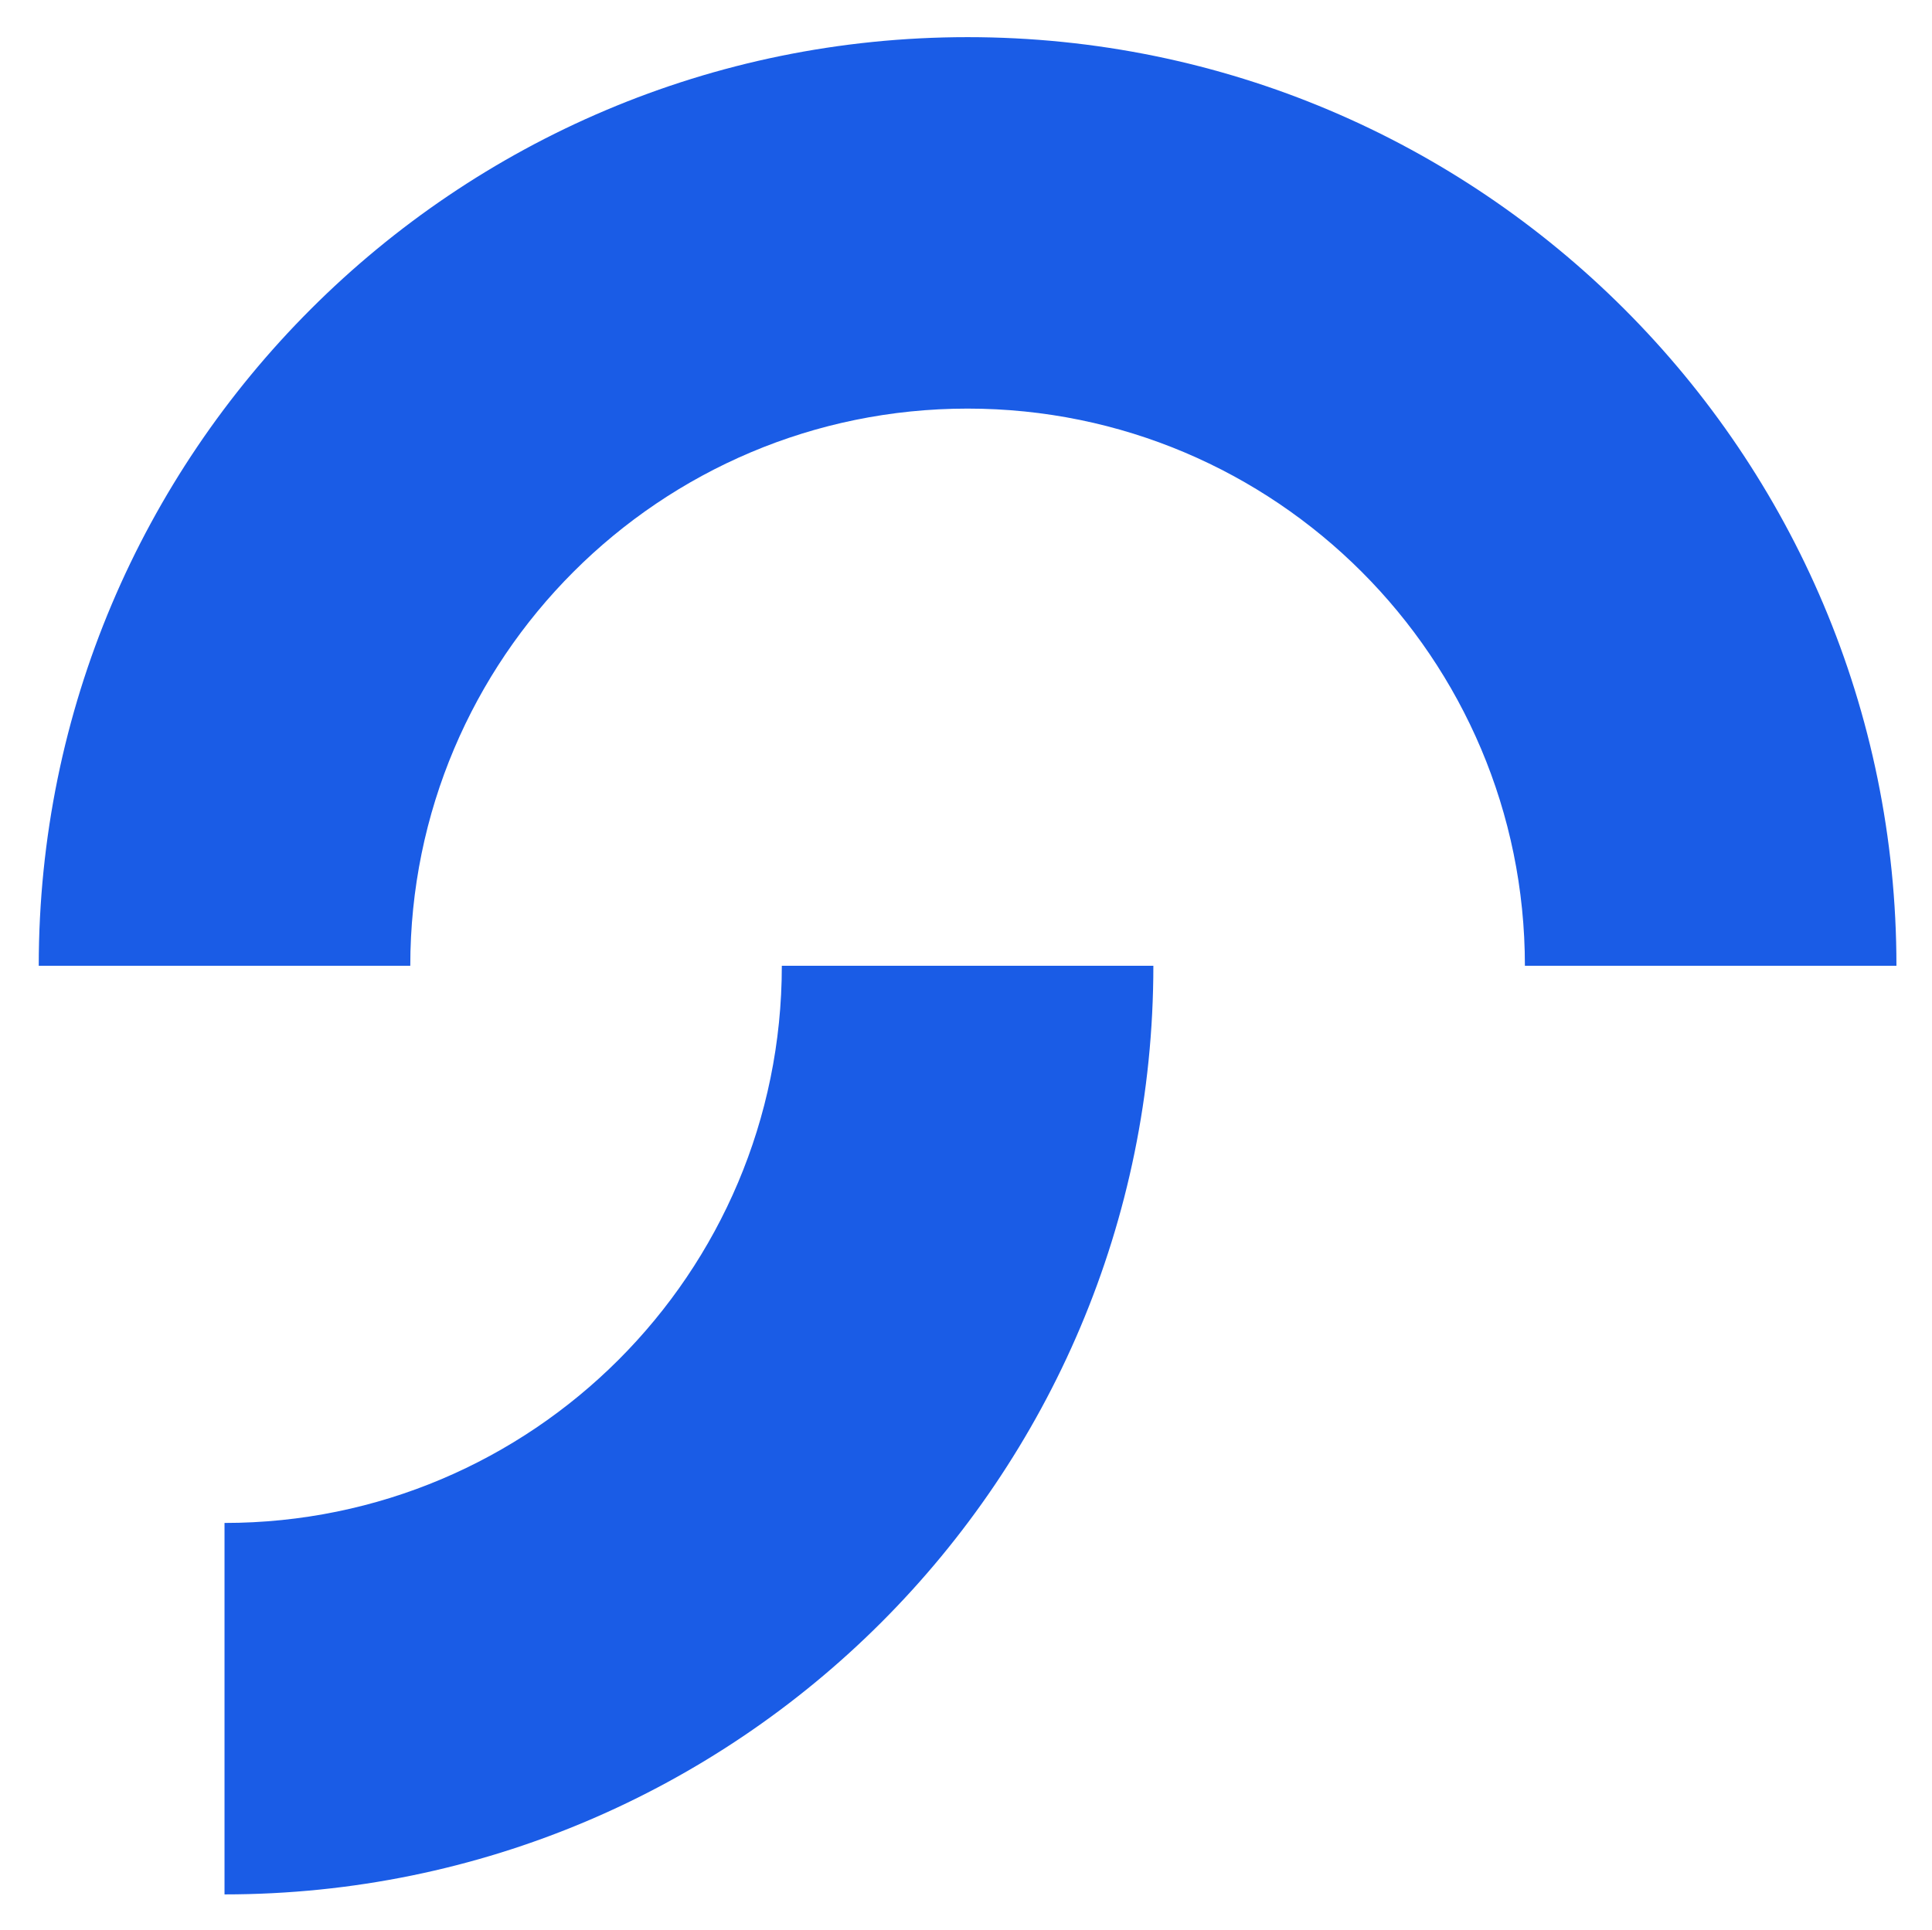 <svg xmlns="http://www.w3.org/2000/svg" role="img" viewBox="-2.92 -2.80 145.60 145.47"><path fill="#1A5CE6" d="M140 70h-28c0-23.196-18.804-42-42-42S28 46.804 28 70H0C0 31.34 31.34 0 70 0c38.66 0 70 31.34 70 70zm-56 0c0 38.66-31.34 70-70 70v-28c23.196 0 42-18.804 42-42h28z"/></svg>